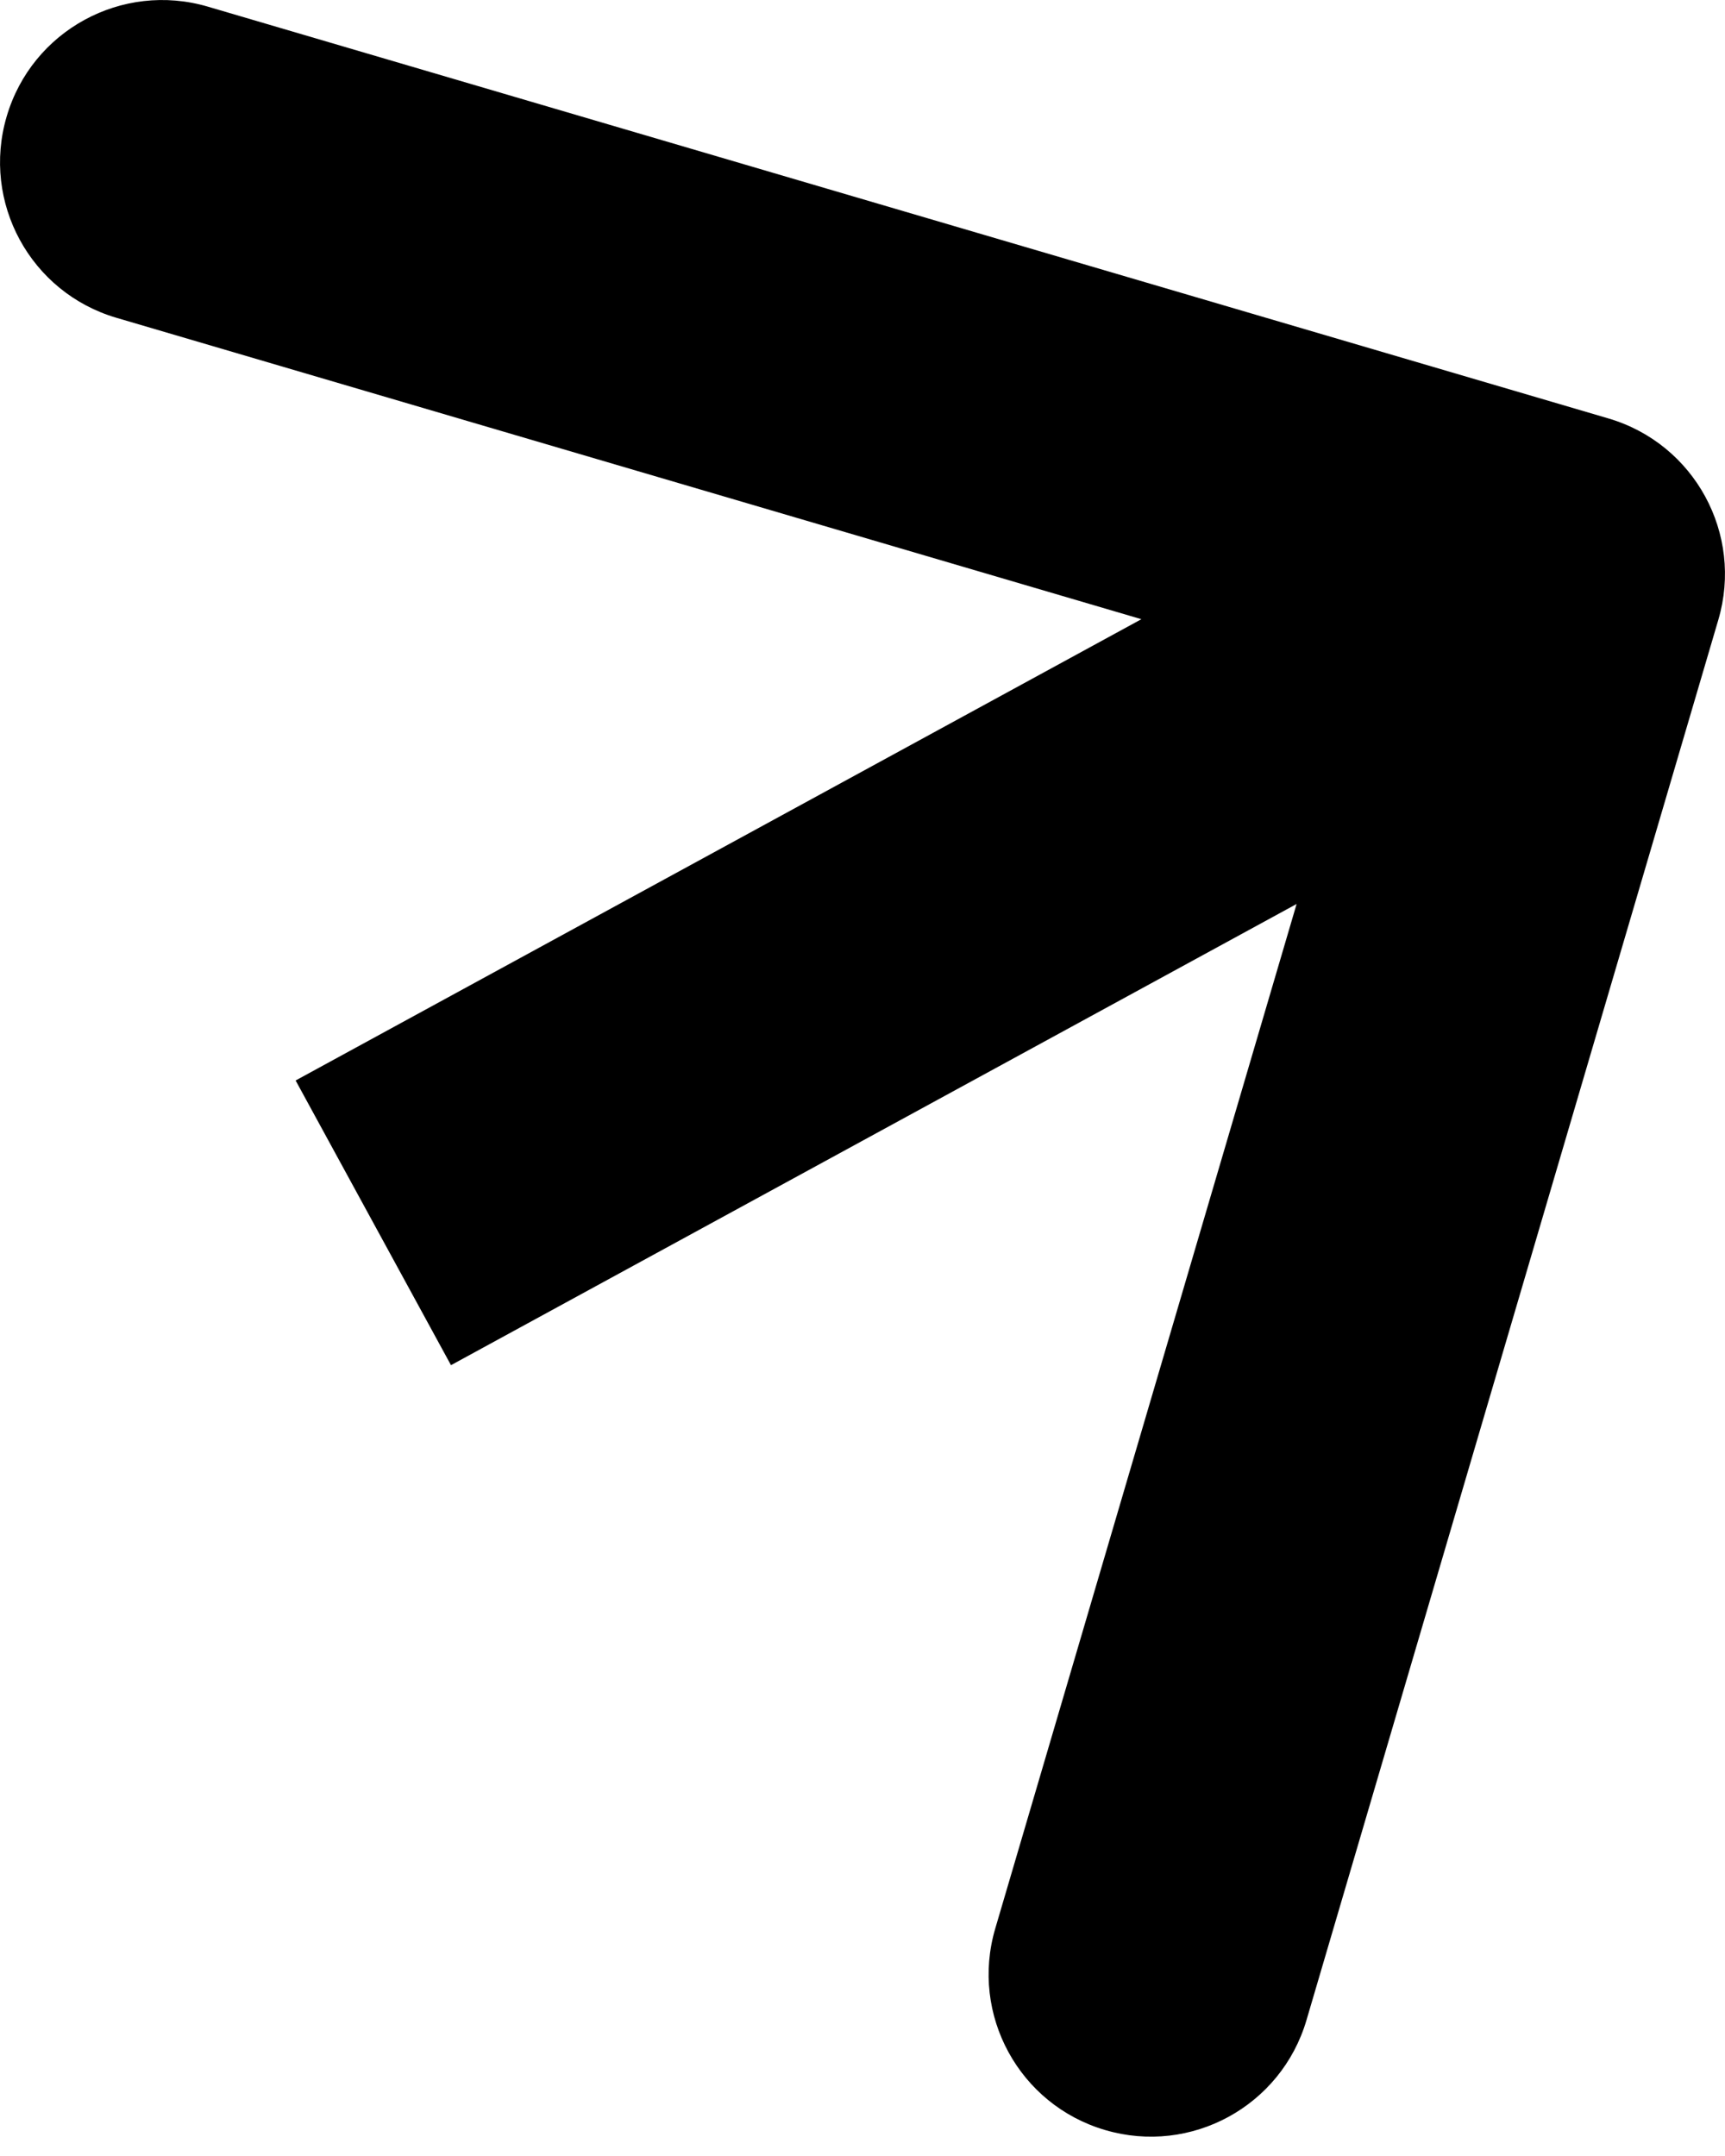 <svg width="16" height="20" viewBox="0 0 16 20" fill="none" xmlns="http://www.w3.org/2000/svg">
<path d="M15.938 5.75C16.173 4.953 15.717 4.117 14.92 3.882L1.929 0.062C1.132 -0.173 0.296 0.283 0.062 1.08C-0.173 1.878 0.283 2.714 1.08 2.948L12.627 6.344L9.231 17.891C8.997 18.689 9.453 19.525 10.25 19.759C11.047 19.994 11.883 19.538 12.118 18.74L15.938 5.75ZM4.183 12.664L15.216 6.646L13.775 4.005L2.742 10.023L4.183 12.664Z" fill="black"/>
</svg>
